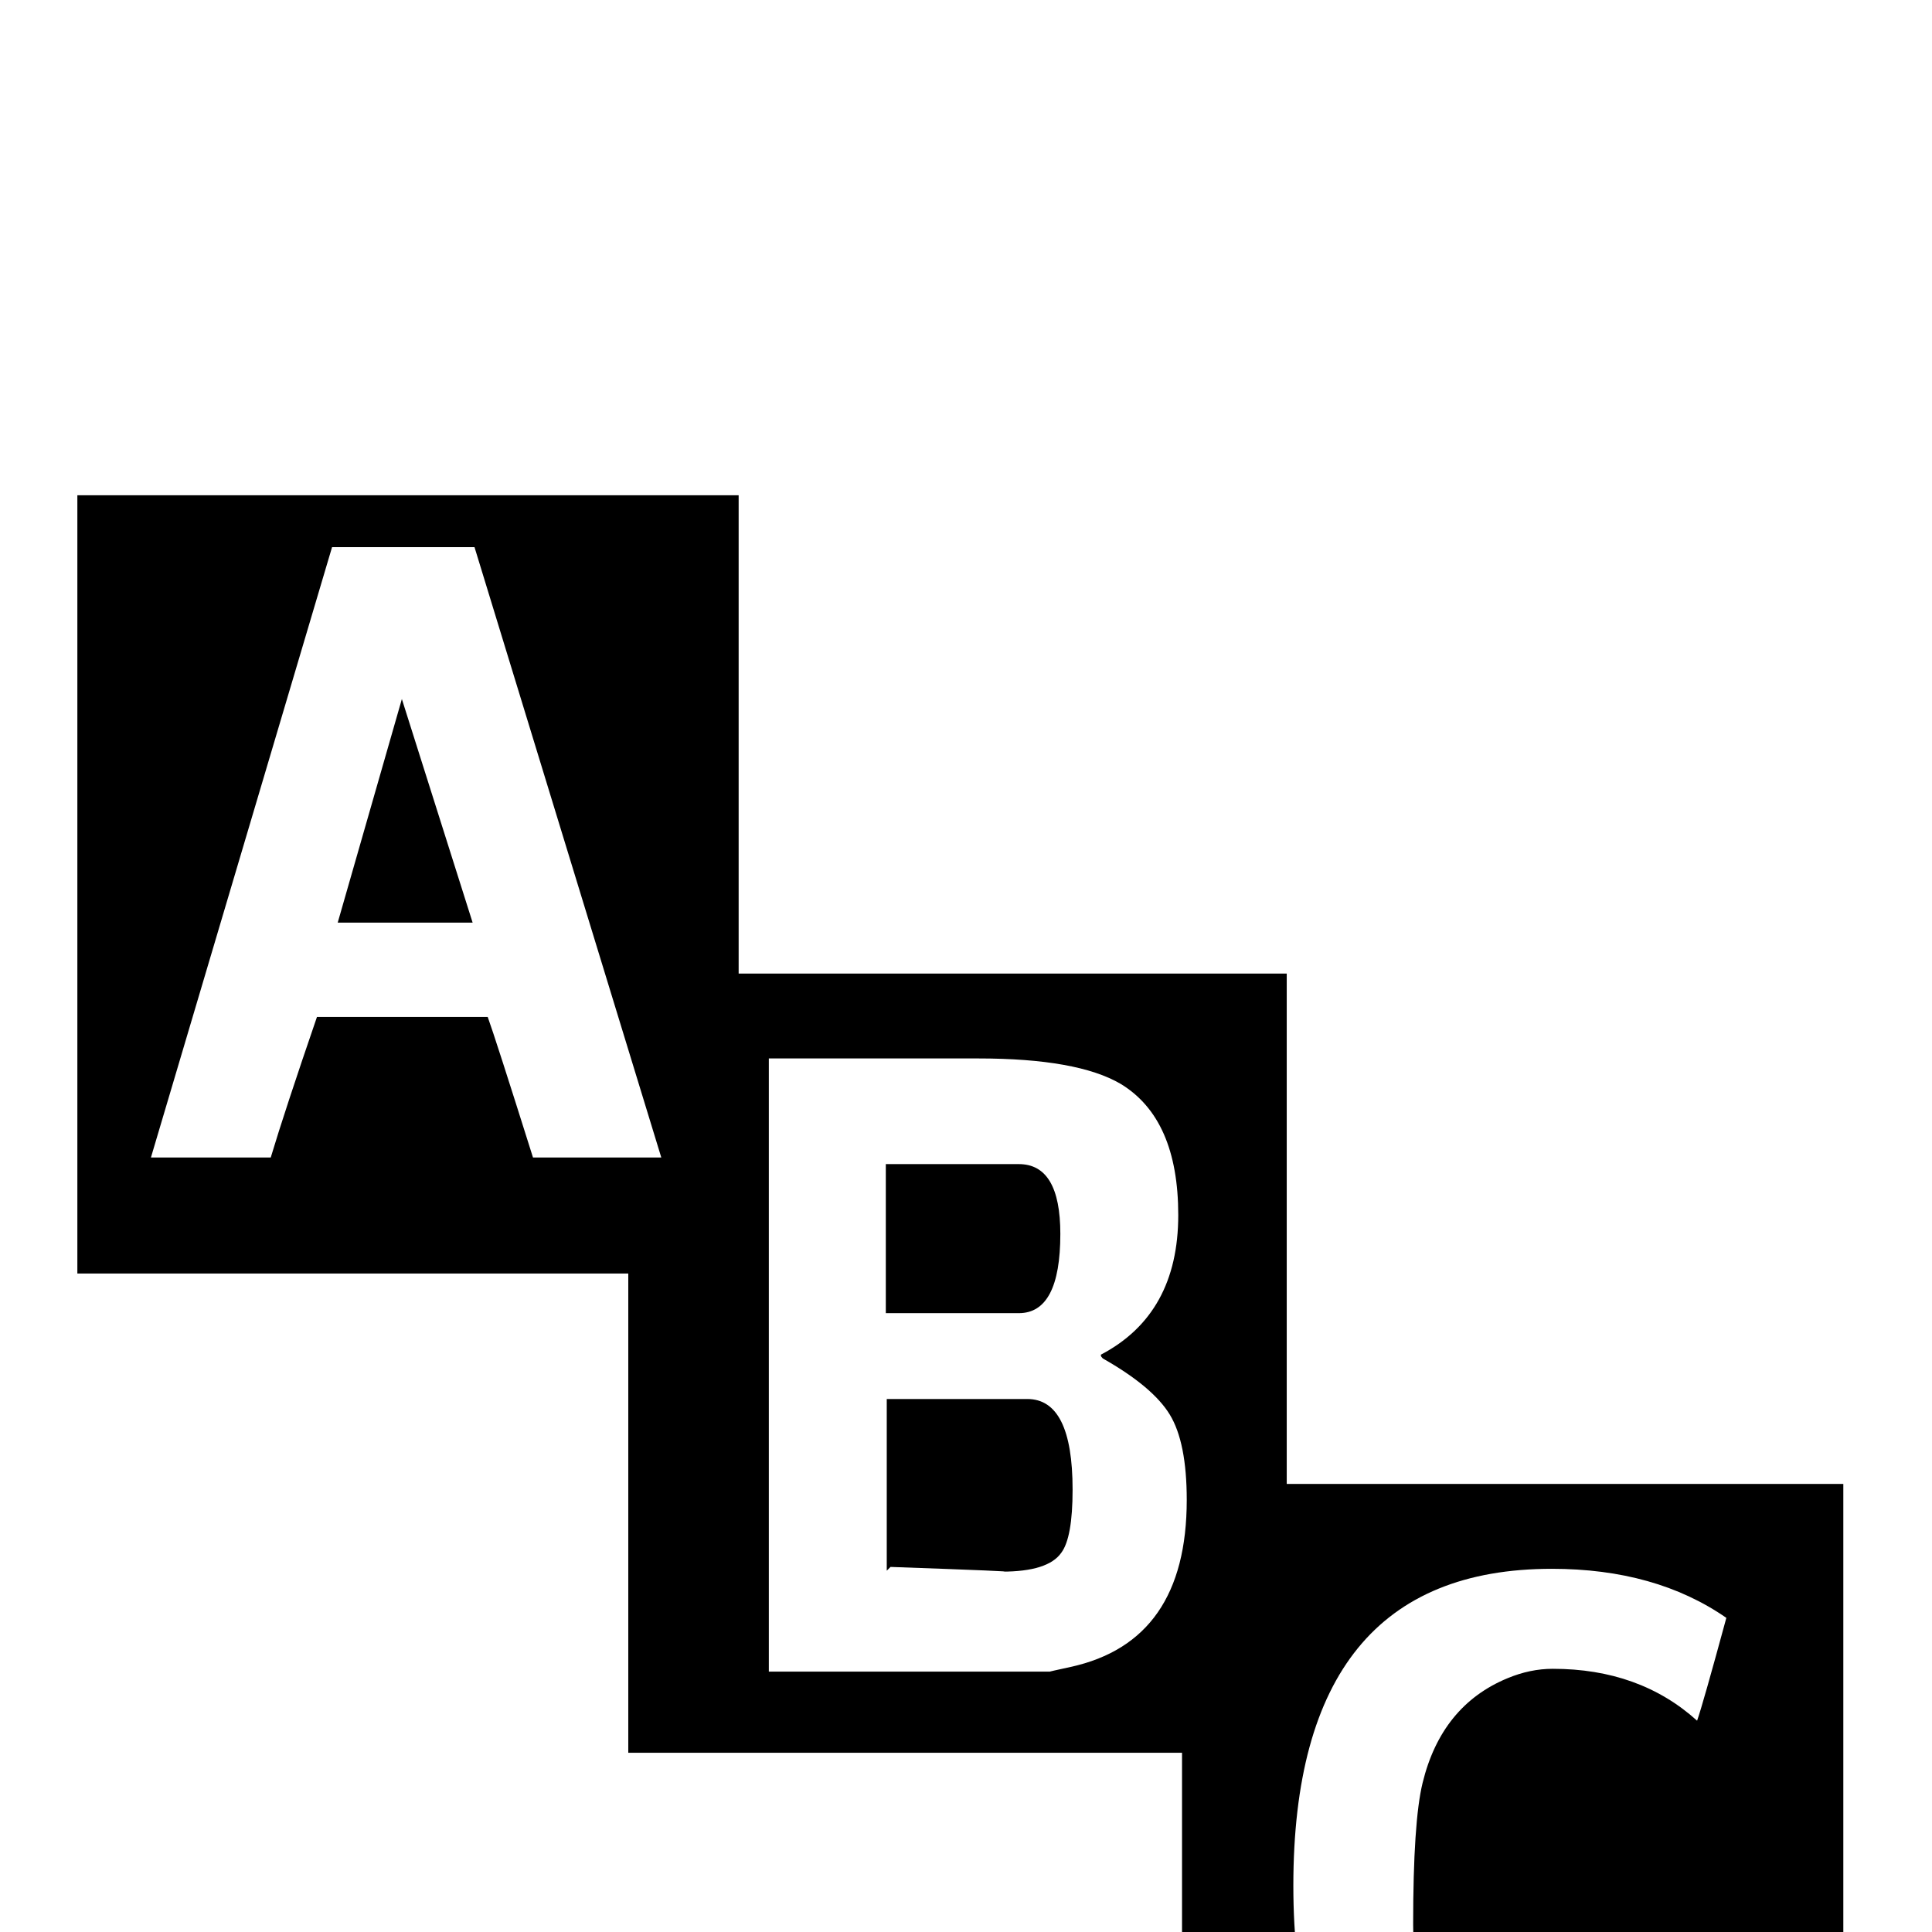 <?xml version="1.0" standalone="no"?>
<!DOCTYPE svg PUBLIC "-//W3C//DTD SVG 1.1//EN" "http://www.w3.org/Graphics/SVG/1.1/DTD/svg11.dtd" >
<svg viewBox="0 -442 2048 2048">
  <g transform="matrix(1 0 0 -1 0 1606)">
   <path fill="currentColor"
d="M1954 -350h-701v540h-587v508h-584v825h701v-507h581v-541h590v-825zM1830 -226l-31 100q-51 -48 -148 -48q-74 0 -115 56q-38 50 -38 126q0 109 10 150q20 82 90 111q24 10 48 10q92 0 153 -55q6 17 31 109q-75 52 -185 52q-274 0 -274 -336q0 -333 277 -333
q154 0 182 58zM1258 458q0 61 -18 90.5t-71 59.5q-2 2 -2 3v1q82 43 82 148q0 102 -61 139q-46 27 -151 27h-222v-650h298q-1 0 22 5q123 27 123 177zM701 821l-198 647h-151l-192 -647h127q15 50 49 149h181q8 -22 48 -149h136zM1124 740q0 -84 -44 -84h-141v158h141
q44 0 44 -74zM501 1070h-143l68 237zM1137 469q0 -51 -12 -67q-14 -20 -63 -20q23 0 -118 5l-4 -4v182h149q48 0 48 -96z" />
  </g>

</svg>

